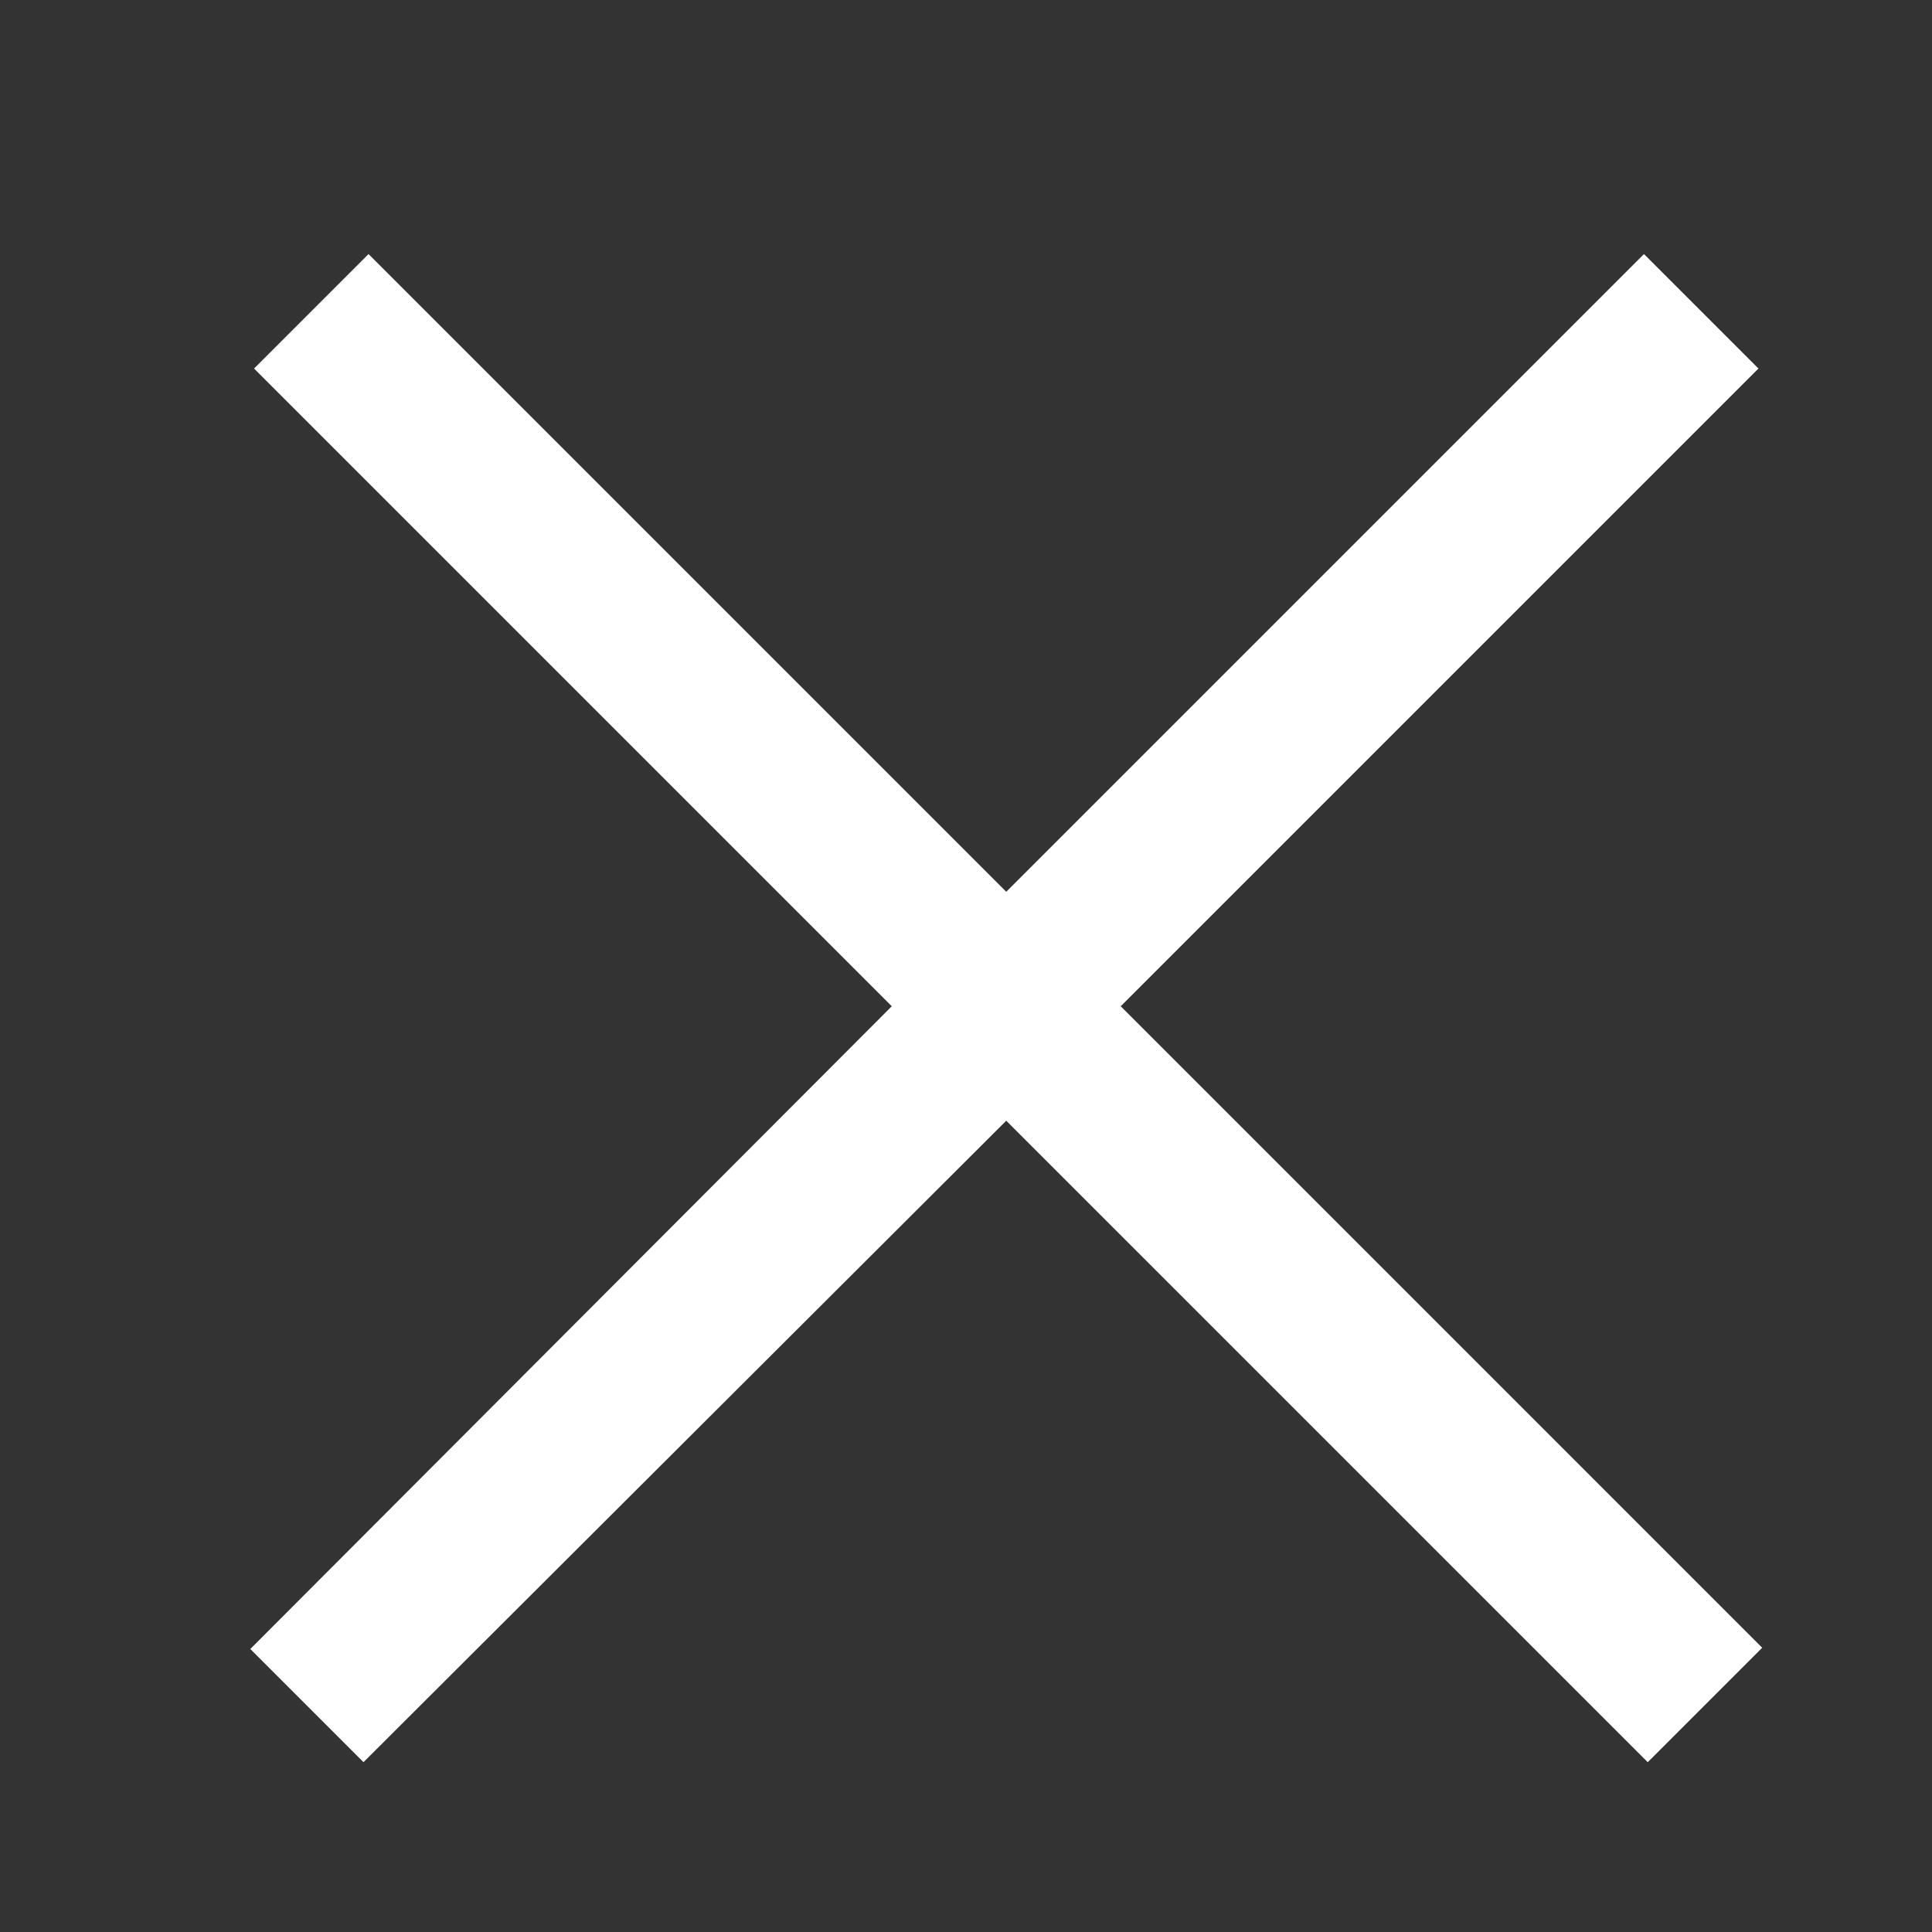 <svg xmlns="http://www.w3.org/2000/svg"  viewBox="0 0 48 48" width="32px" height="32px" fill="white">
    <rect x="0" y="0" width="48" height="48" fill="#333333" stroke="none"/>
    <path d="M 9.156 6.312 L 6.312 9.156 L 22.156 25 L 6.219 40.969 L 9.031 43.781 L 25 27.844 L 40.938 43.781 L 43.781 40.938 L 27.844 25 L 43.688 9.156 L 40.844 6.312 L 25 22.156 Z"/>
</svg>